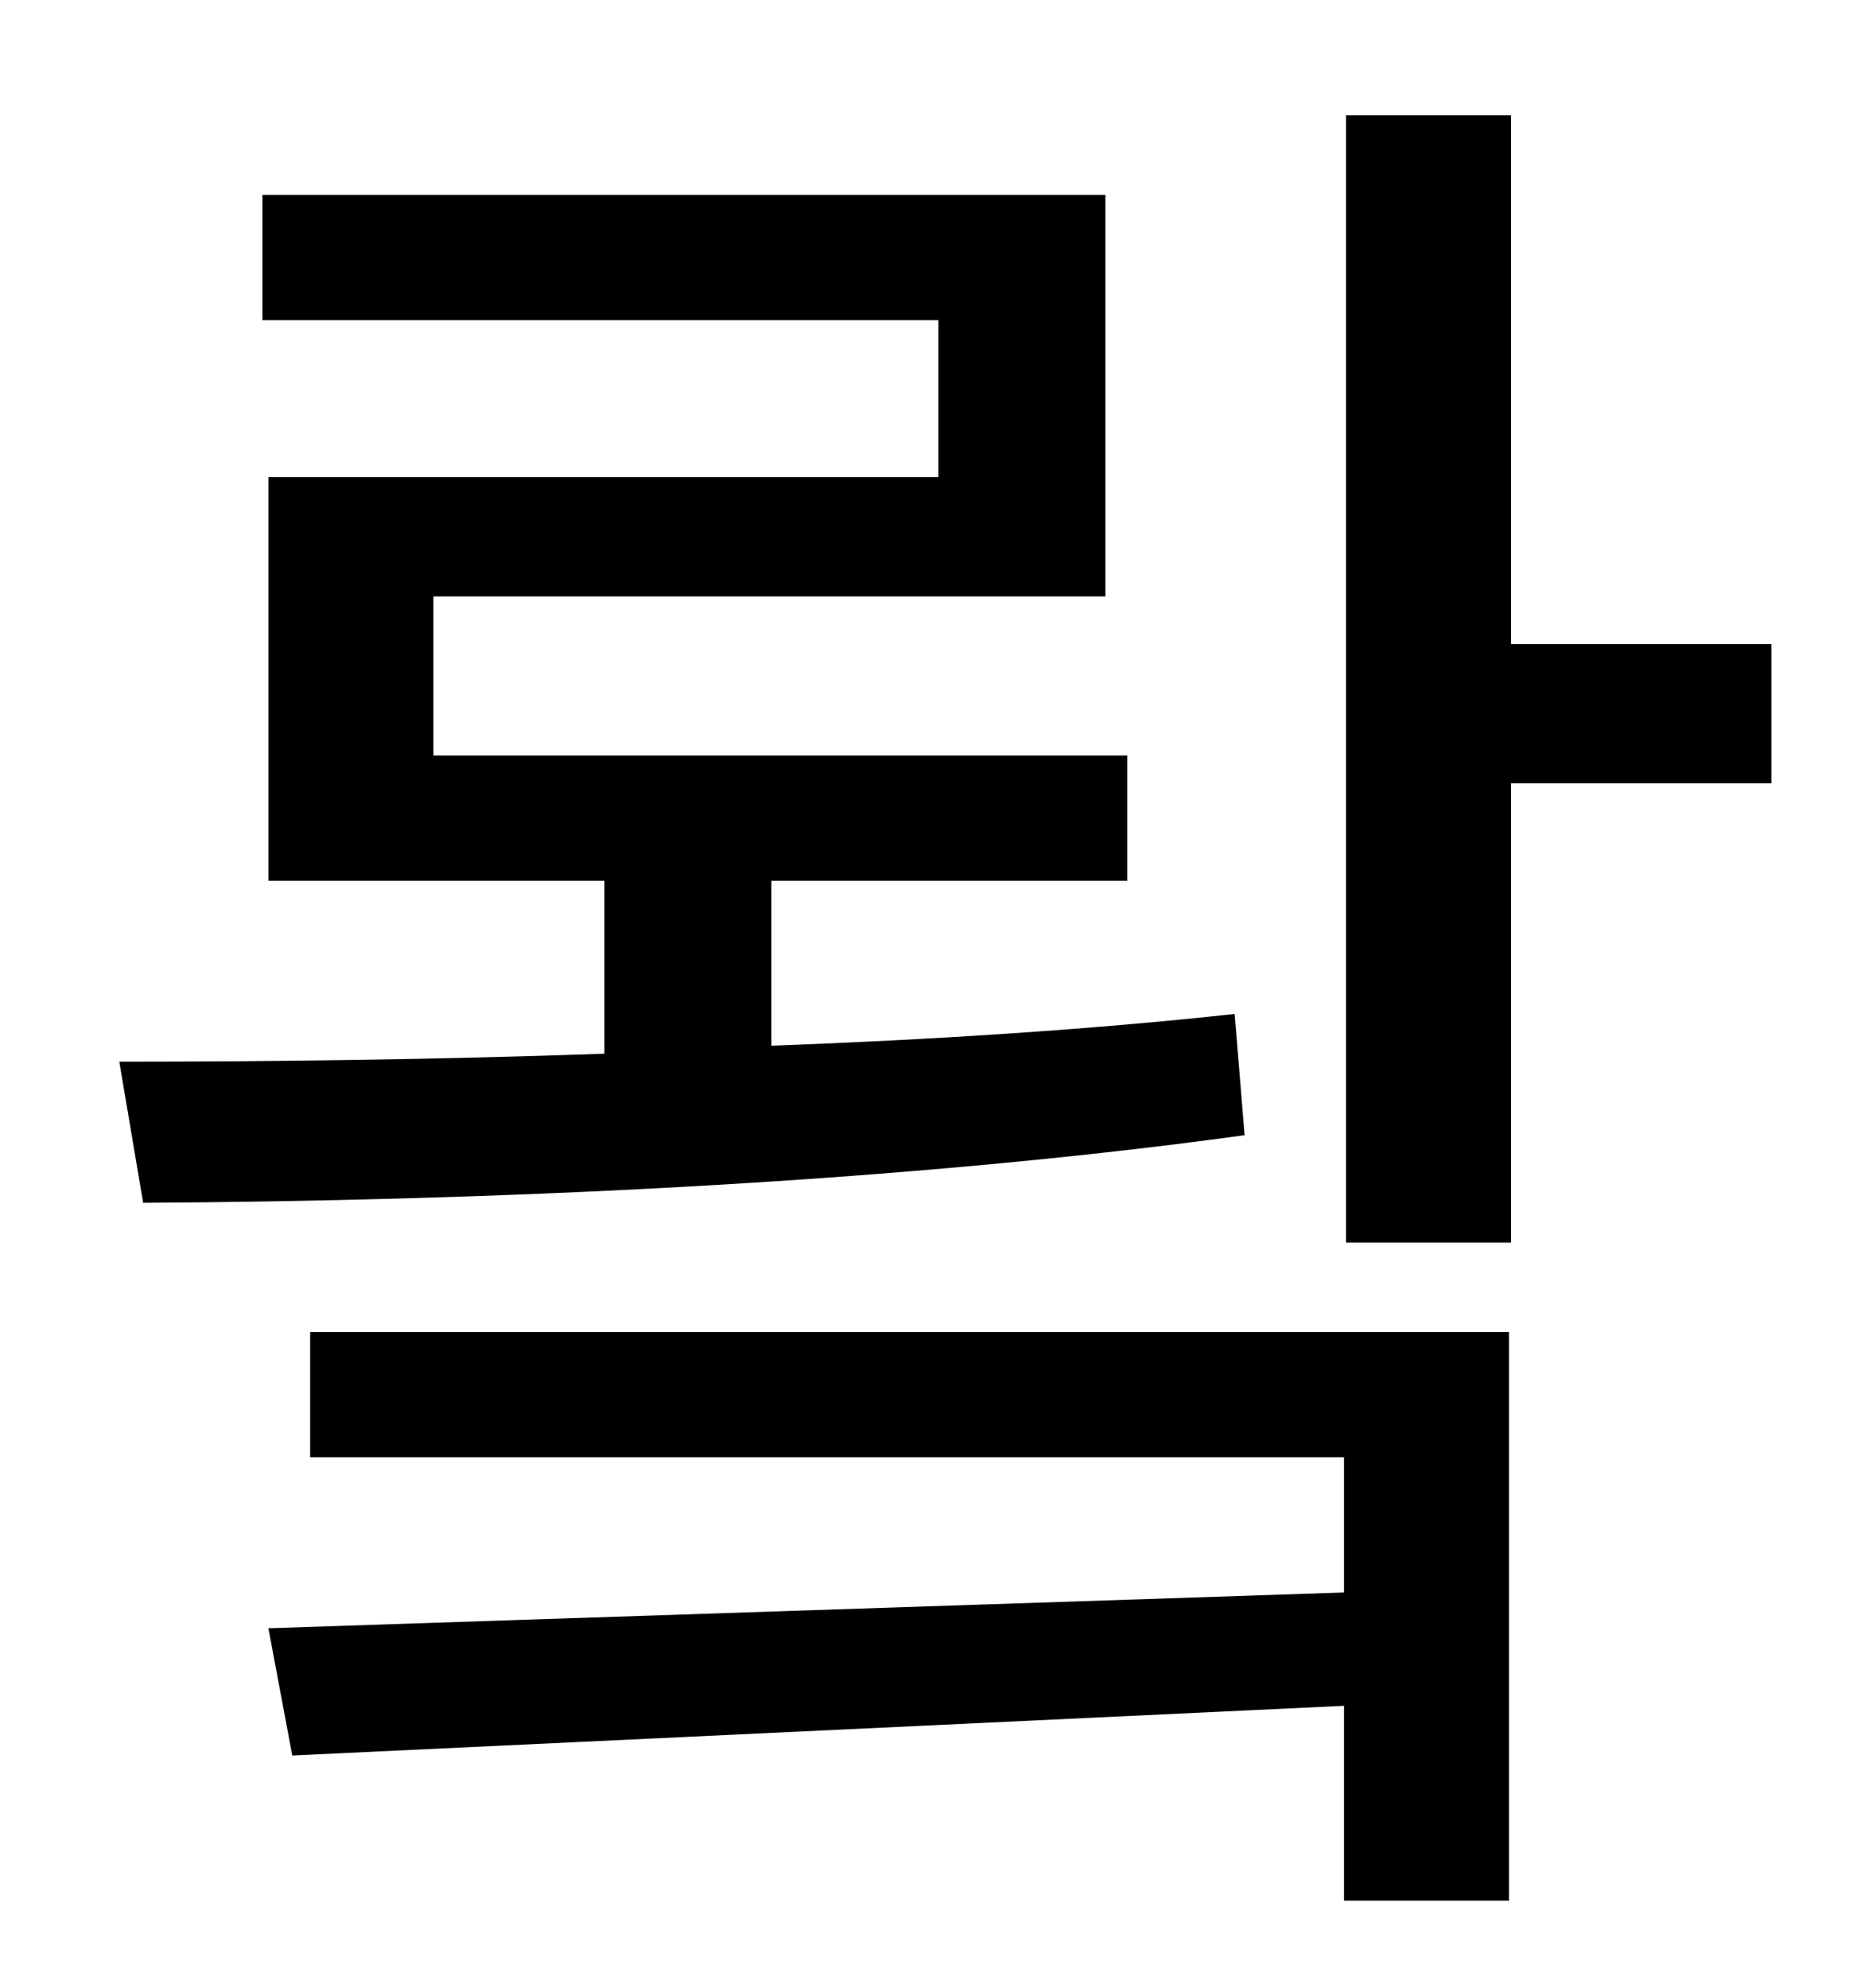 <?xml version="1.0" standalone="no"?>
<!DOCTYPE svg PUBLIC "-//W3C//DTD SVG 1.1//EN" "http://www.w3.org/Graphics/SVG/1.1/DTD/svg11.dtd" >
<svg xmlns="http://www.w3.org/2000/svg" xmlns:xlink="http://www.w3.org/1999/xlink" version="1.1" viewBox="-10 0 930 1000">
   <path fill="currentColor"
d="M611 510l5 61c-182 25 -388 33 -554 34l-12 -71c75 0 159 -1 244 -4v-87h-169v-203h337v-79h-340v-63h424v202h-338v80h349v63h-179v83c80 -3 160 -8 233 -16zM146 733v-63h603v286h-83v-98l-529 25l-12 -64l541 -18v-68h-520zM881 324v70h-131v231h-83v-567h83v266h131z
" />
</svg>
